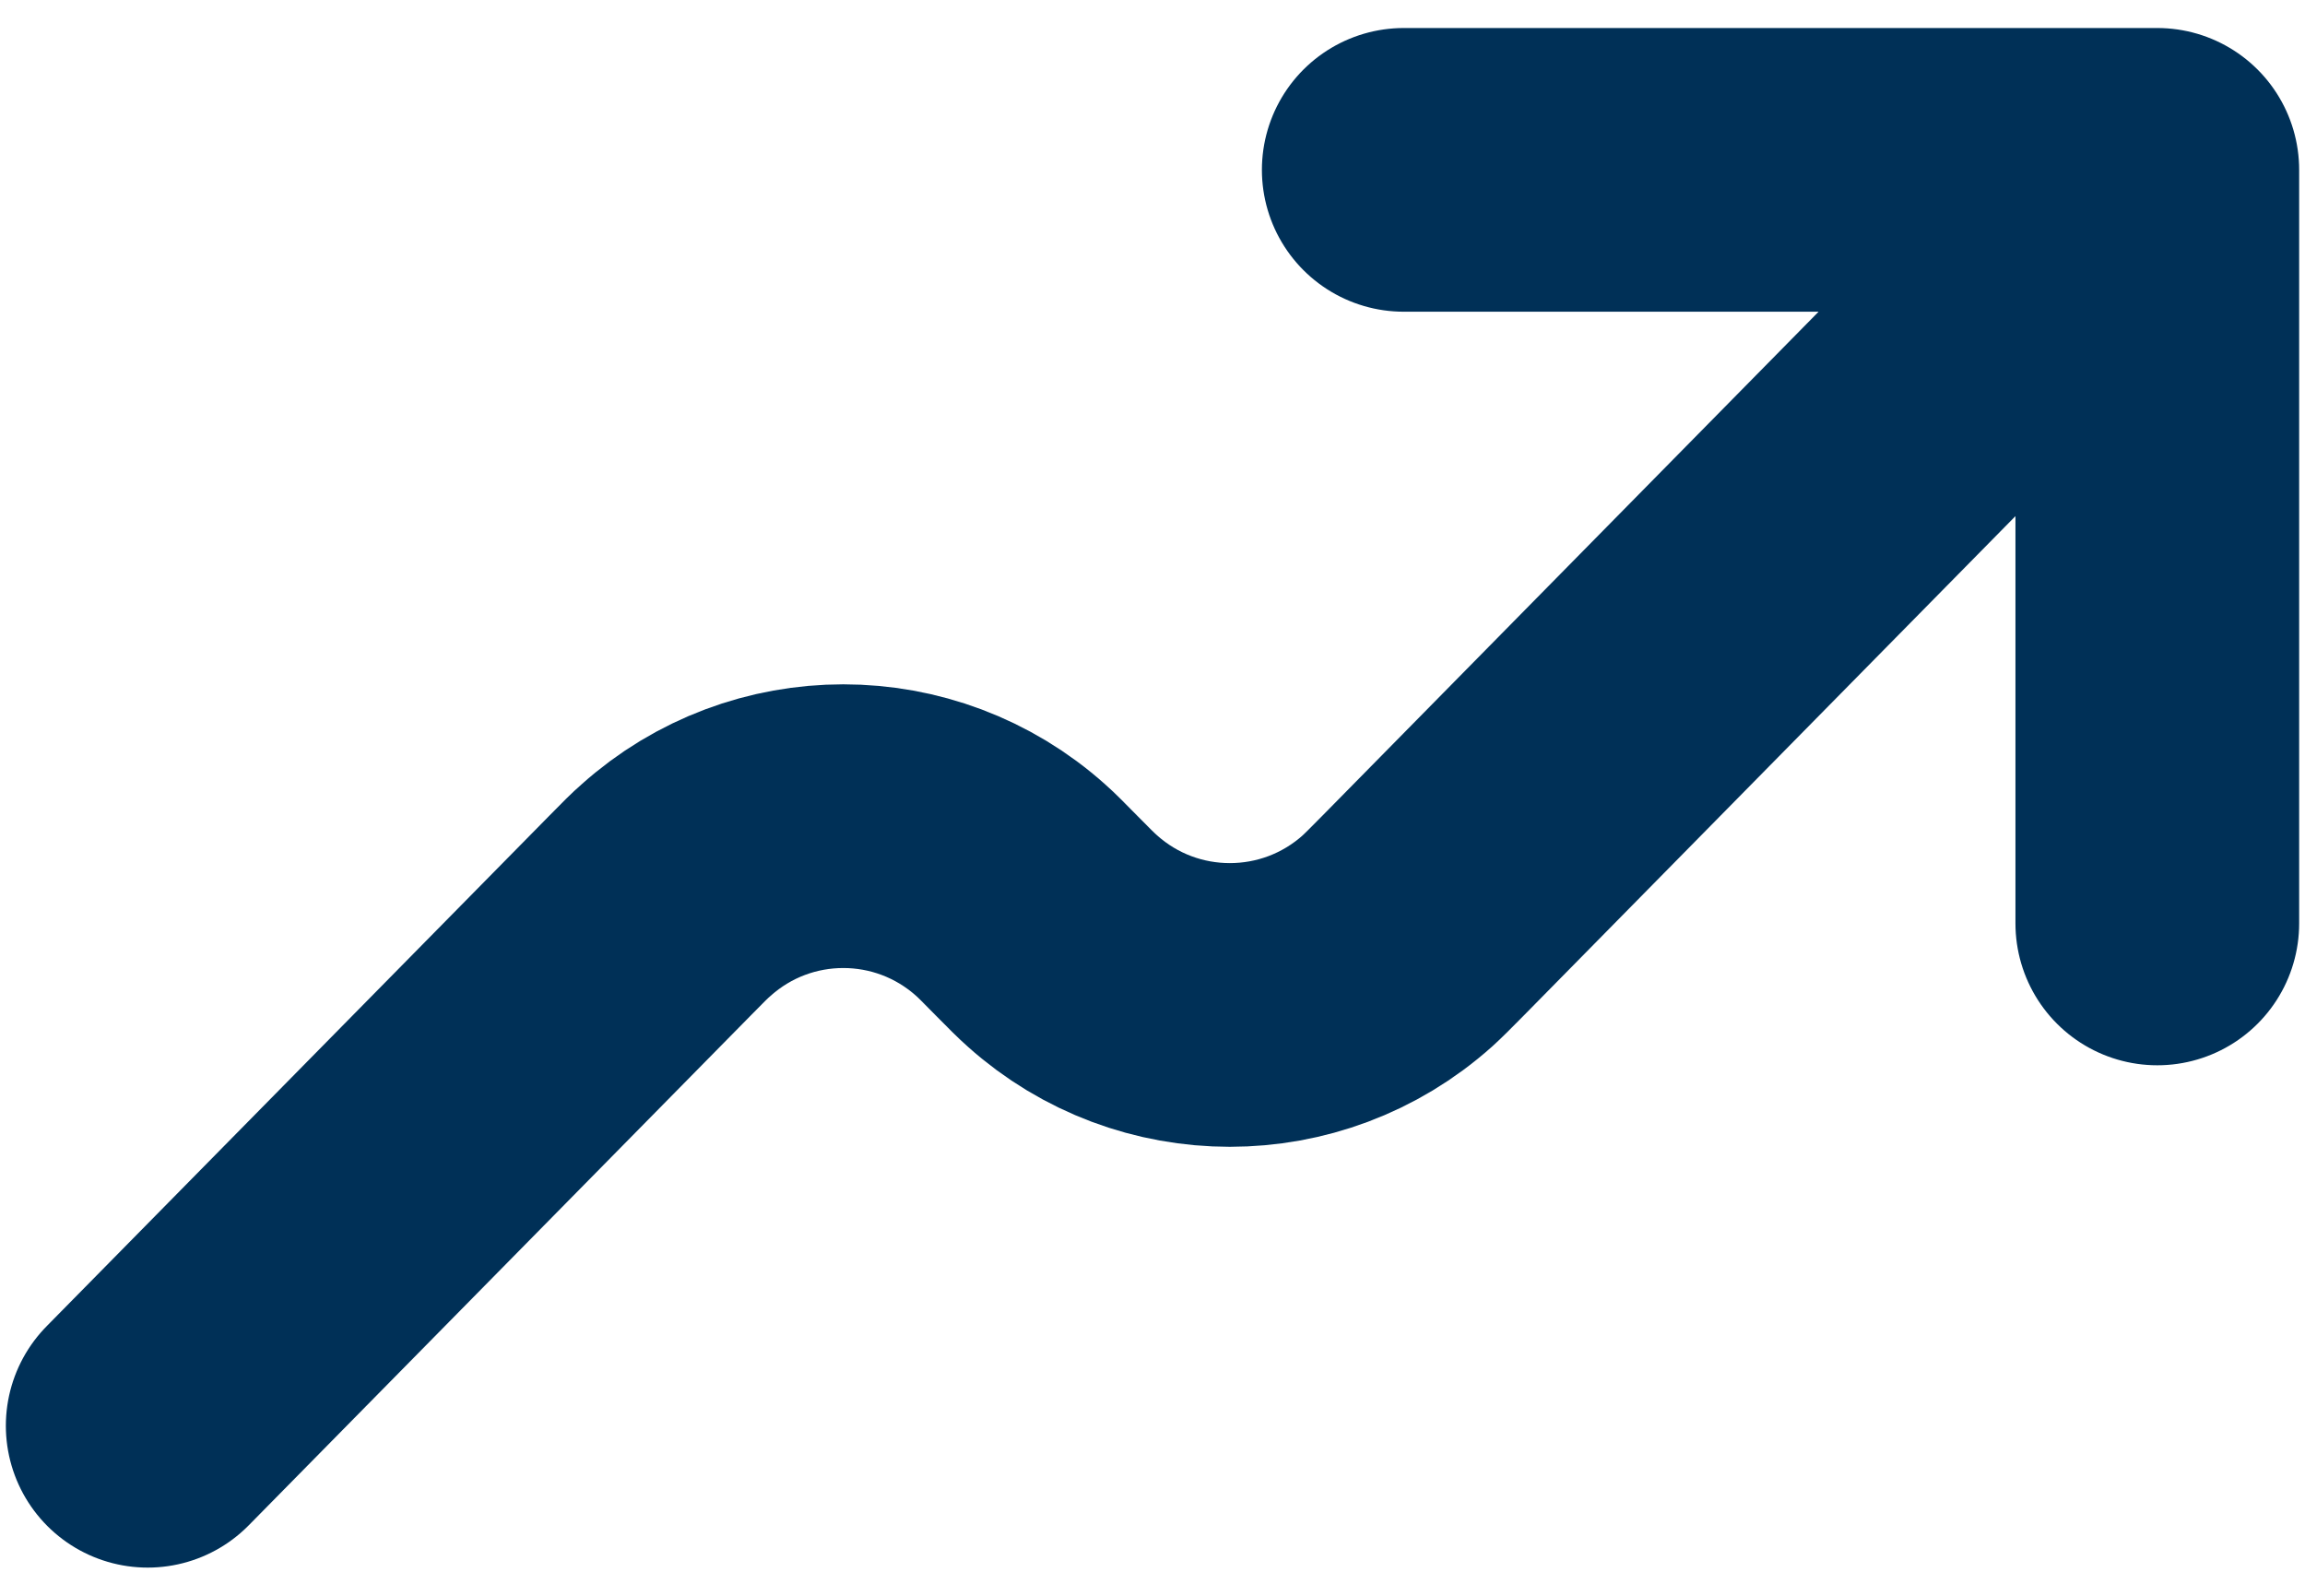 <svg width="13" height="9" viewBox="0 0 13 9" fill="none" xmlns="http://www.w3.org/2000/svg">
<path d="M12.167 0.958L8.026 5.164C7.952 5.239 7.914 5.277 7.881 5.307C7.343 5.788 6.529 5.788 5.992 5.307C5.958 5.277 5.92 5.239 5.846 5.164C5.771 5.088 5.734 5.05 5.701 5.021C5.163 4.539 4.349 4.539 3.812 5.021C3.778 5.05 3.741 5.088 3.667 5.163L0.833 8.041M12.167 0.958L12.167 5.208M12.167 0.958H7.917" stroke="#003057" stroke-width="1.6" stroke-linecap="round" stroke-linejoin="round"/>
</svg>
